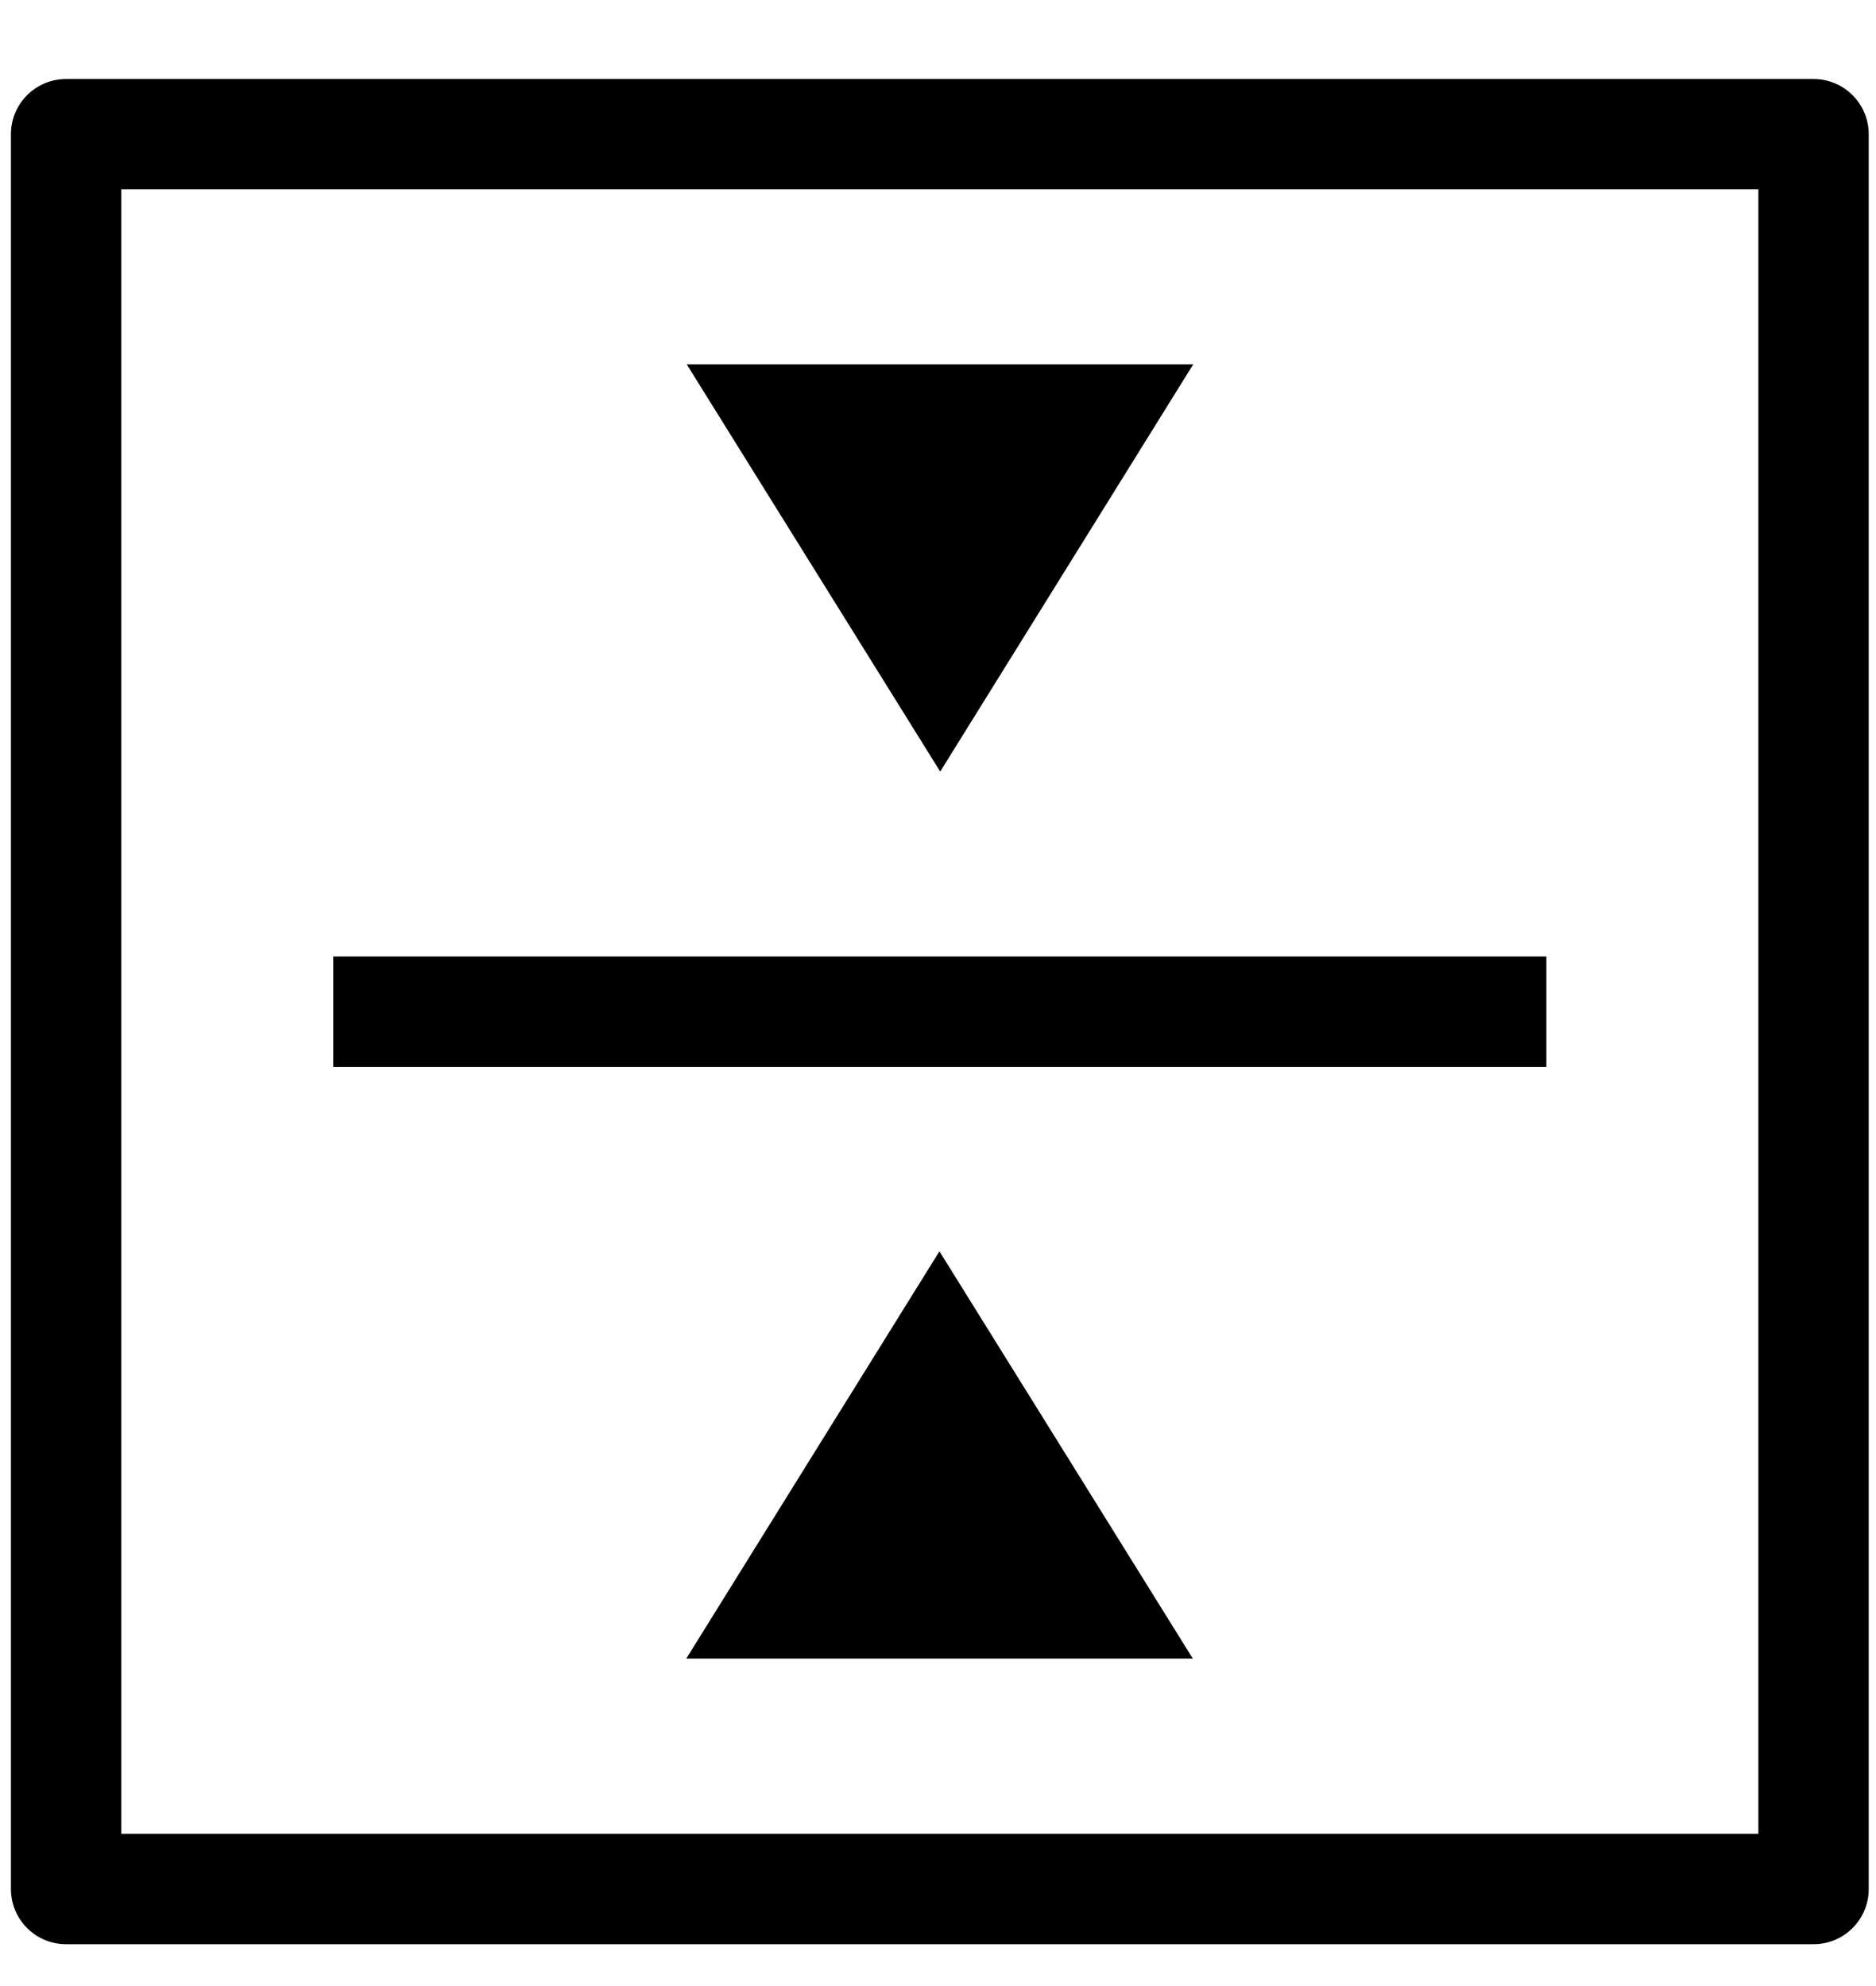<svg width="17" height="18" viewBox="0 0 17 18" fill="none" xmlns="http://www.w3.org/2000/svg">
<path d="M16.434 17.121L16.434 1.216L0.599 1.216L0.599 17.121L16.434 17.121Z" stroke="black" stroke-linecap="round" stroke-linejoin="round"/>
<path d="M10.813 3.302L6.223 3.302L8.52 6.993L10.813 3.302Z" fill="black"/>
<path d="M6.219 15.032L10.809 15.032L8.513 11.341L6.219 15.032Z" fill="black"/>
<path d="M14.013 9.169L3.02 9.169" stroke="black" stroke-miterlimit="1"/>
</svg>
